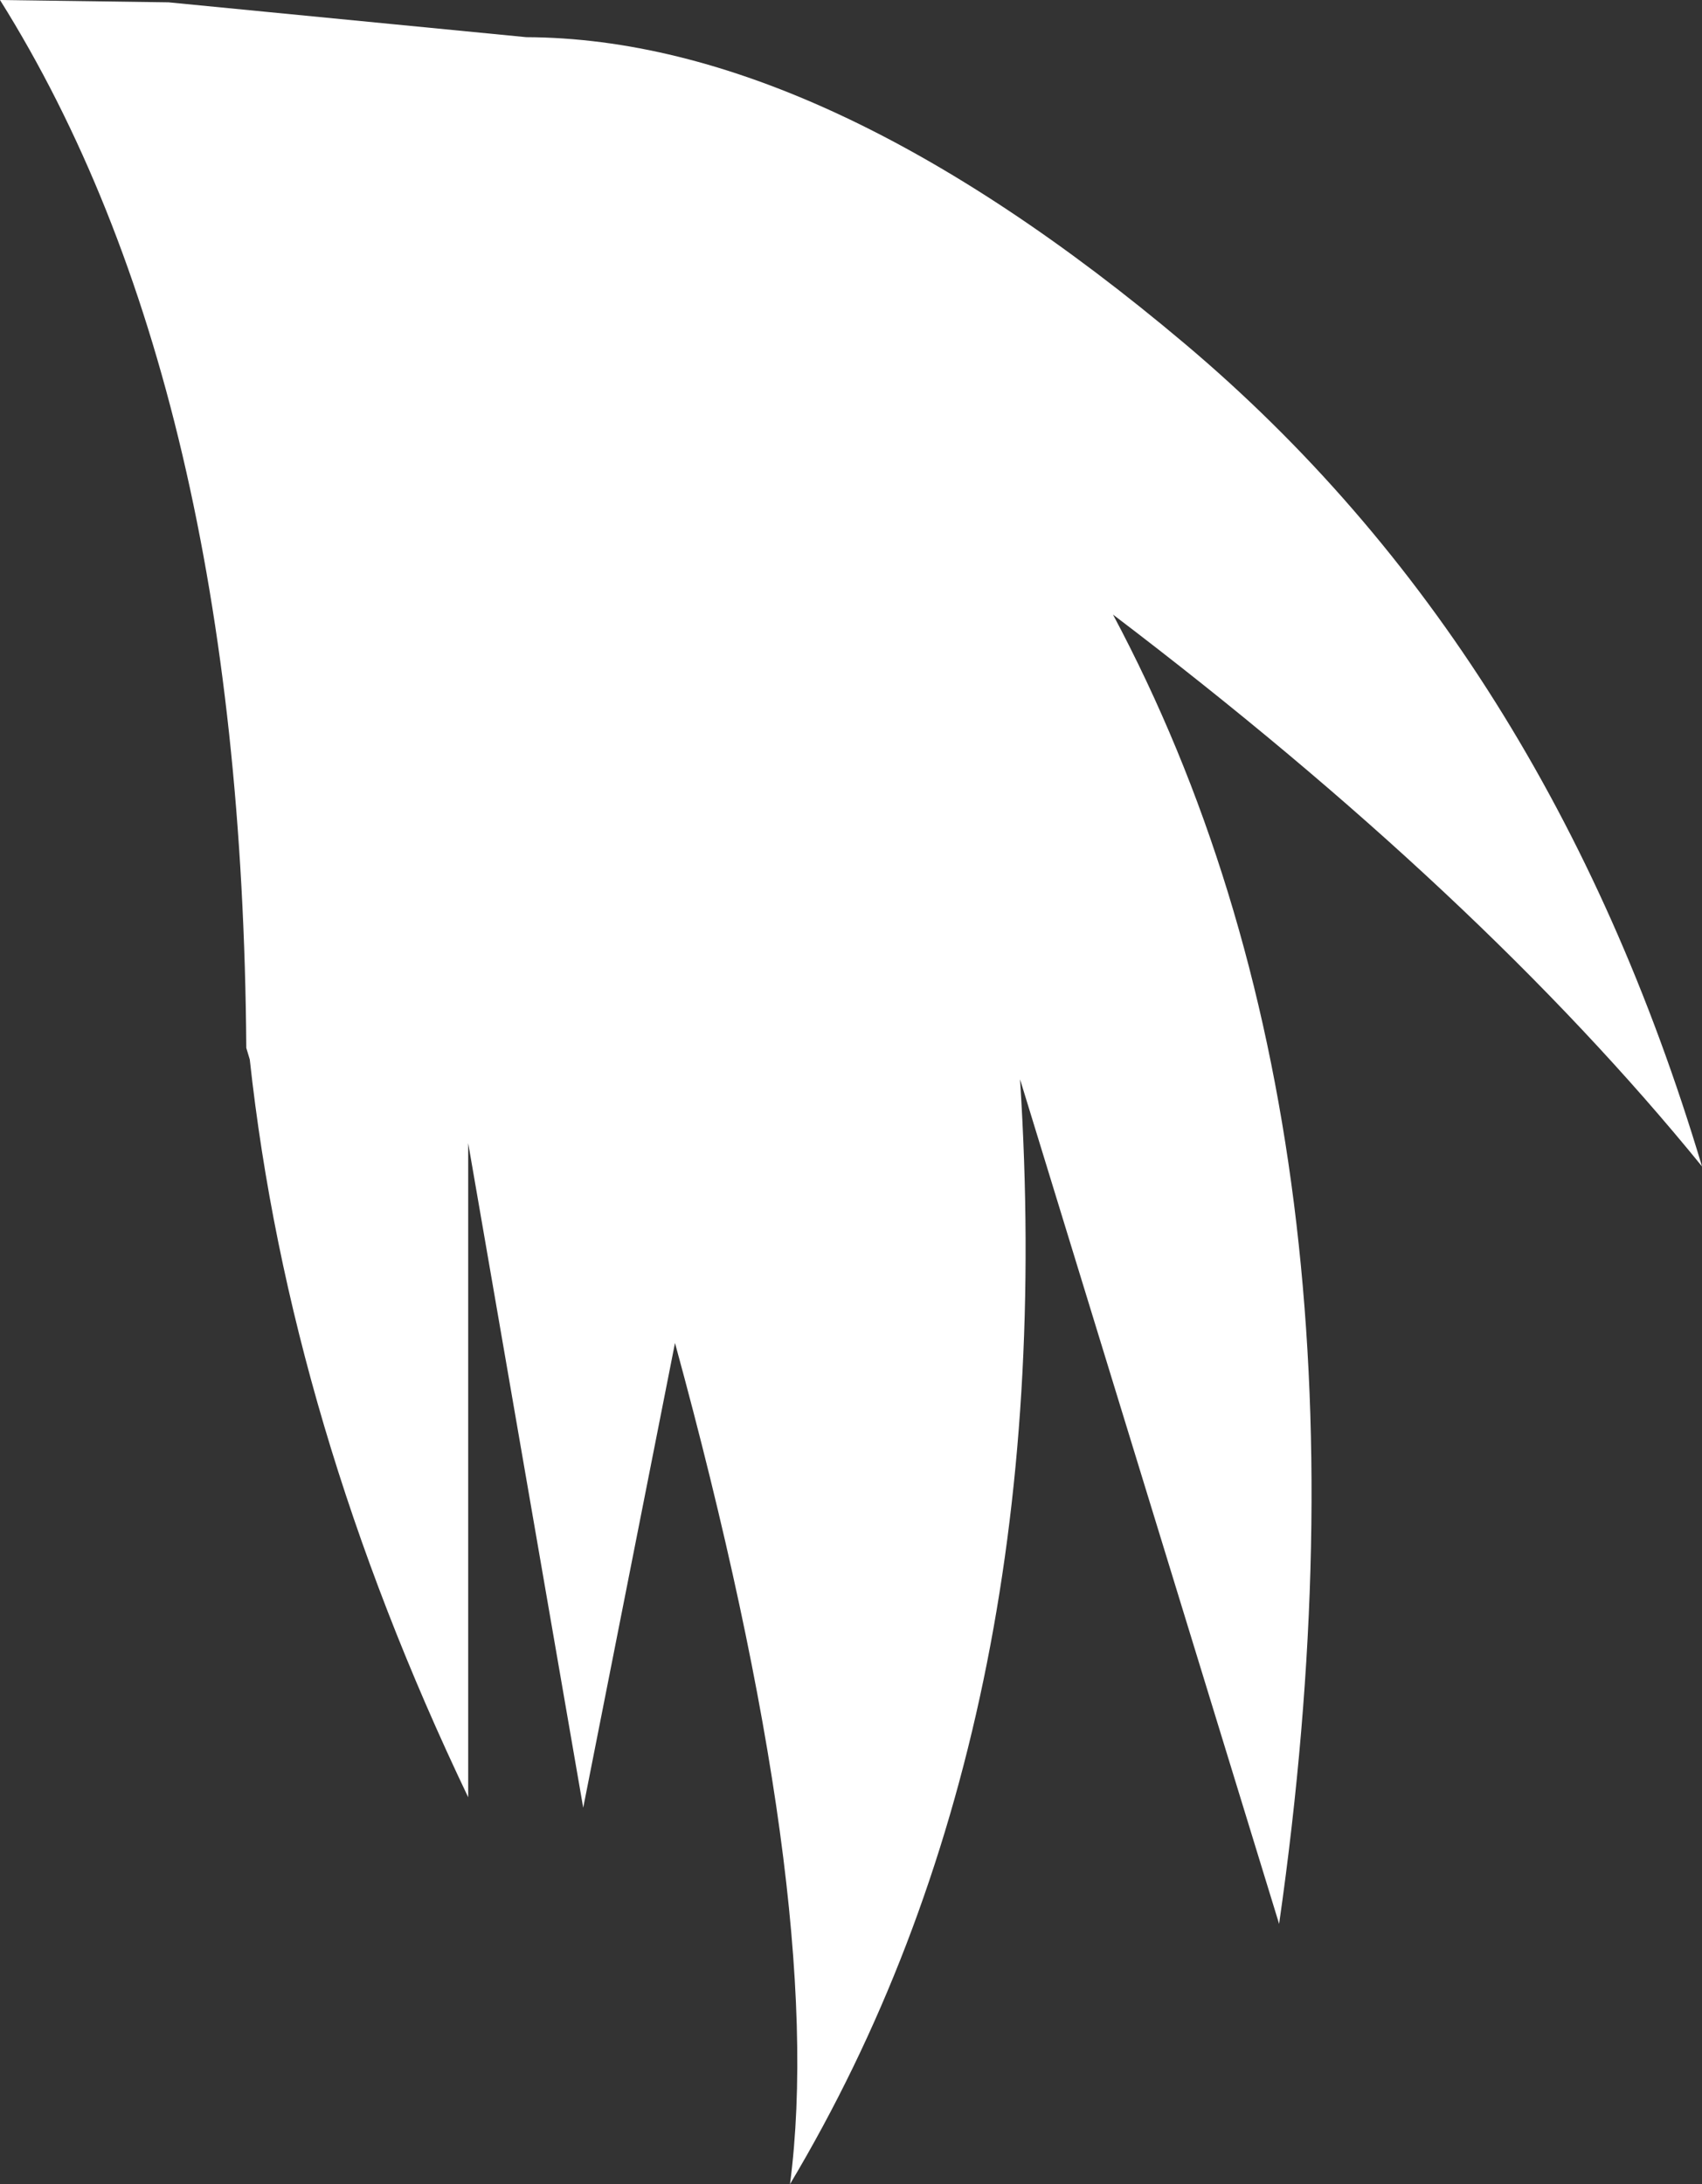 <?xml version="1.0" encoding="UTF-8" standalone="no"?>
<svg xmlns:xlink="http://www.w3.org/1999/xlink" height="94.0px" width="73.25px" xmlns="http://www.w3.org/2000/svg">
  <rect width="100%" height="100%" fill="#333333" stroke="none"/>
  <g transform="matrix(1.0, 0.0, 0.0, 1.0, 31.15, 51.6)">
    <path d="M42.1 -1.4 Q32.55 -13.15 16.75 -25.15 28.75 -2.65 23.9 31.2 L12.75 -5.15 Q14.55 22.8 2.85 42.4 4.45 30.15 -2.1 6.2 L-6.05 26.2 -11.0 -2.4 -11.0 25.75 Q-18.7 9.65 -20.4 -6.0 L-20.55 -6.5 Q-20.75 -35.0 -31.15 -51.6 L-23.9 -51.5 -8.5 -50.0 Q4.25 -49.95 19.85 -36.8 35.45 -23.65 42.1 -1.4" fill="#ffffff" fill-rule="evenodd" stroke="none"/>
  </g>
</svg>
